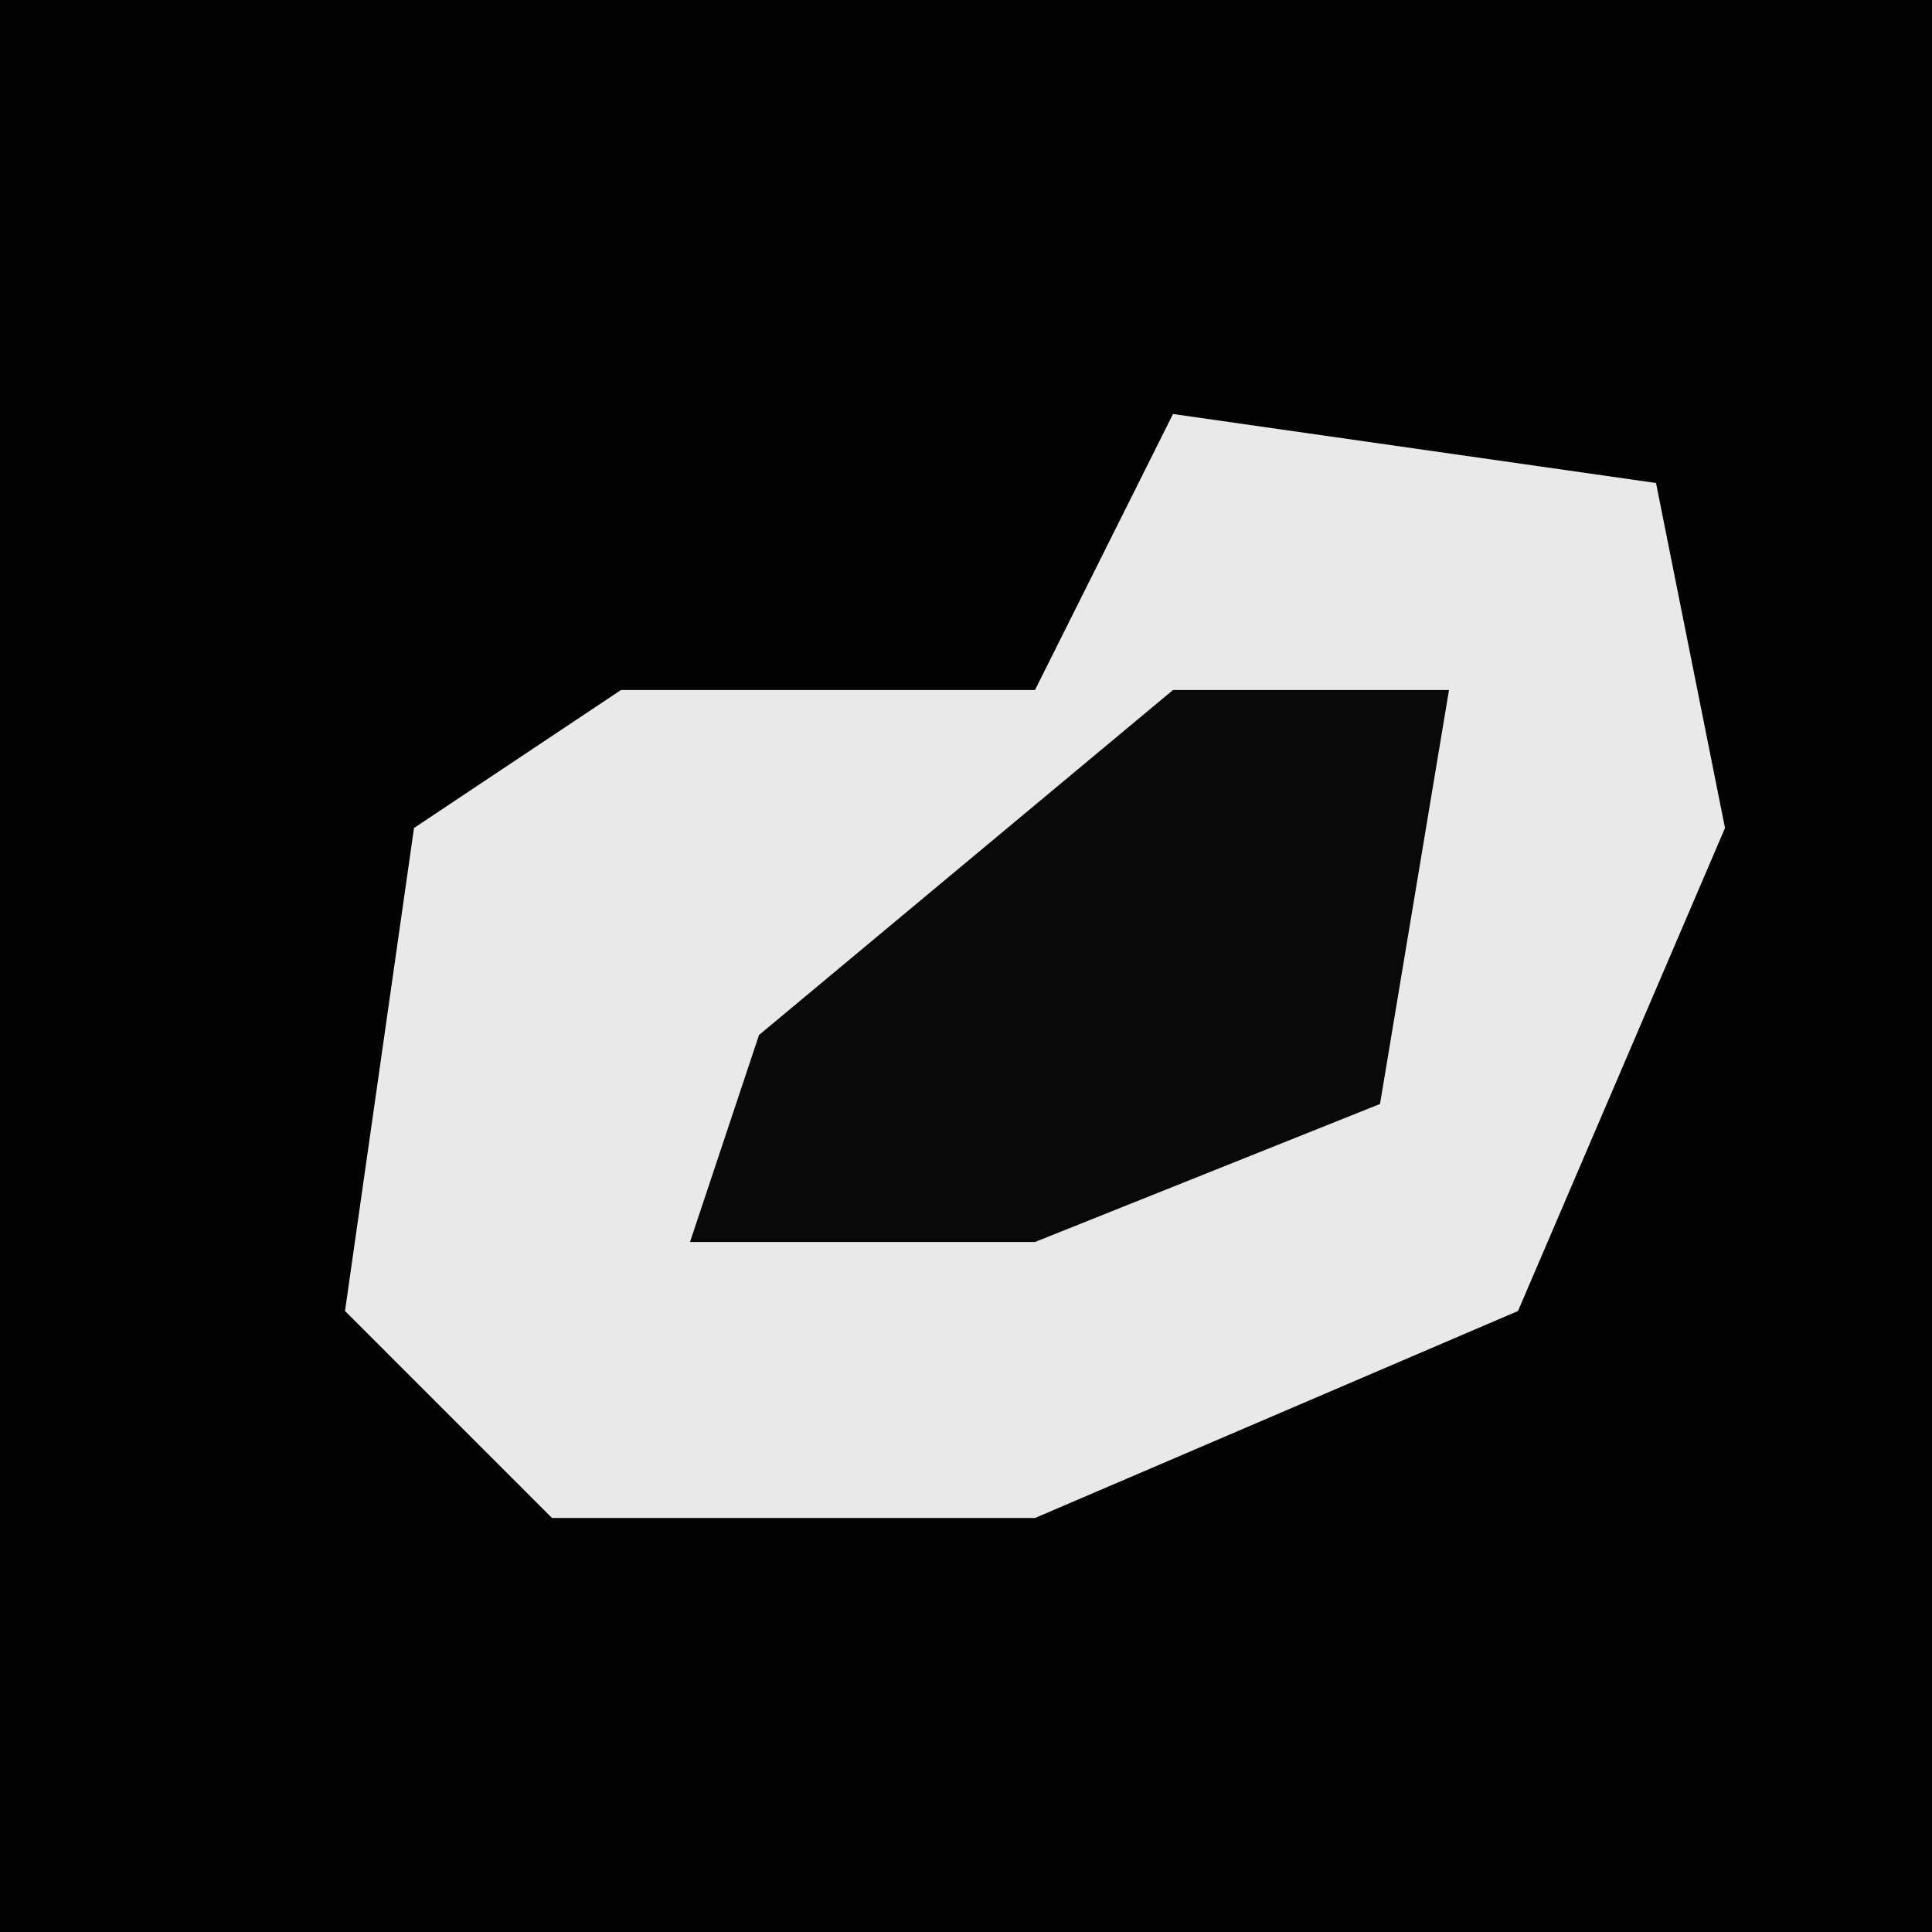 <?xml version="1.0" encoding="UTF-8"?>
<svg version="1.1" xmlns="http://www.w3.org/2000/svg" width="28" height="28">
<path d="M0,0 L28,0 L28,28 L0,28 Z " fill="#030303" transform="translate(0,0)"/>
<path d="M0,0 L7,1 L8,6 L5,13 L-2,16 L-9,16 L-12,13 L-11,6 L-8,4 L-2,4 Z " fill="#E9E9E9" transform="translate(17,6)"/>
<path d="M0,0 L4,0 L3,6 L-2,8 L-7,8 L-6,5 Z " fill="#090909" transform="translate(17,10)"/>
</svg>
